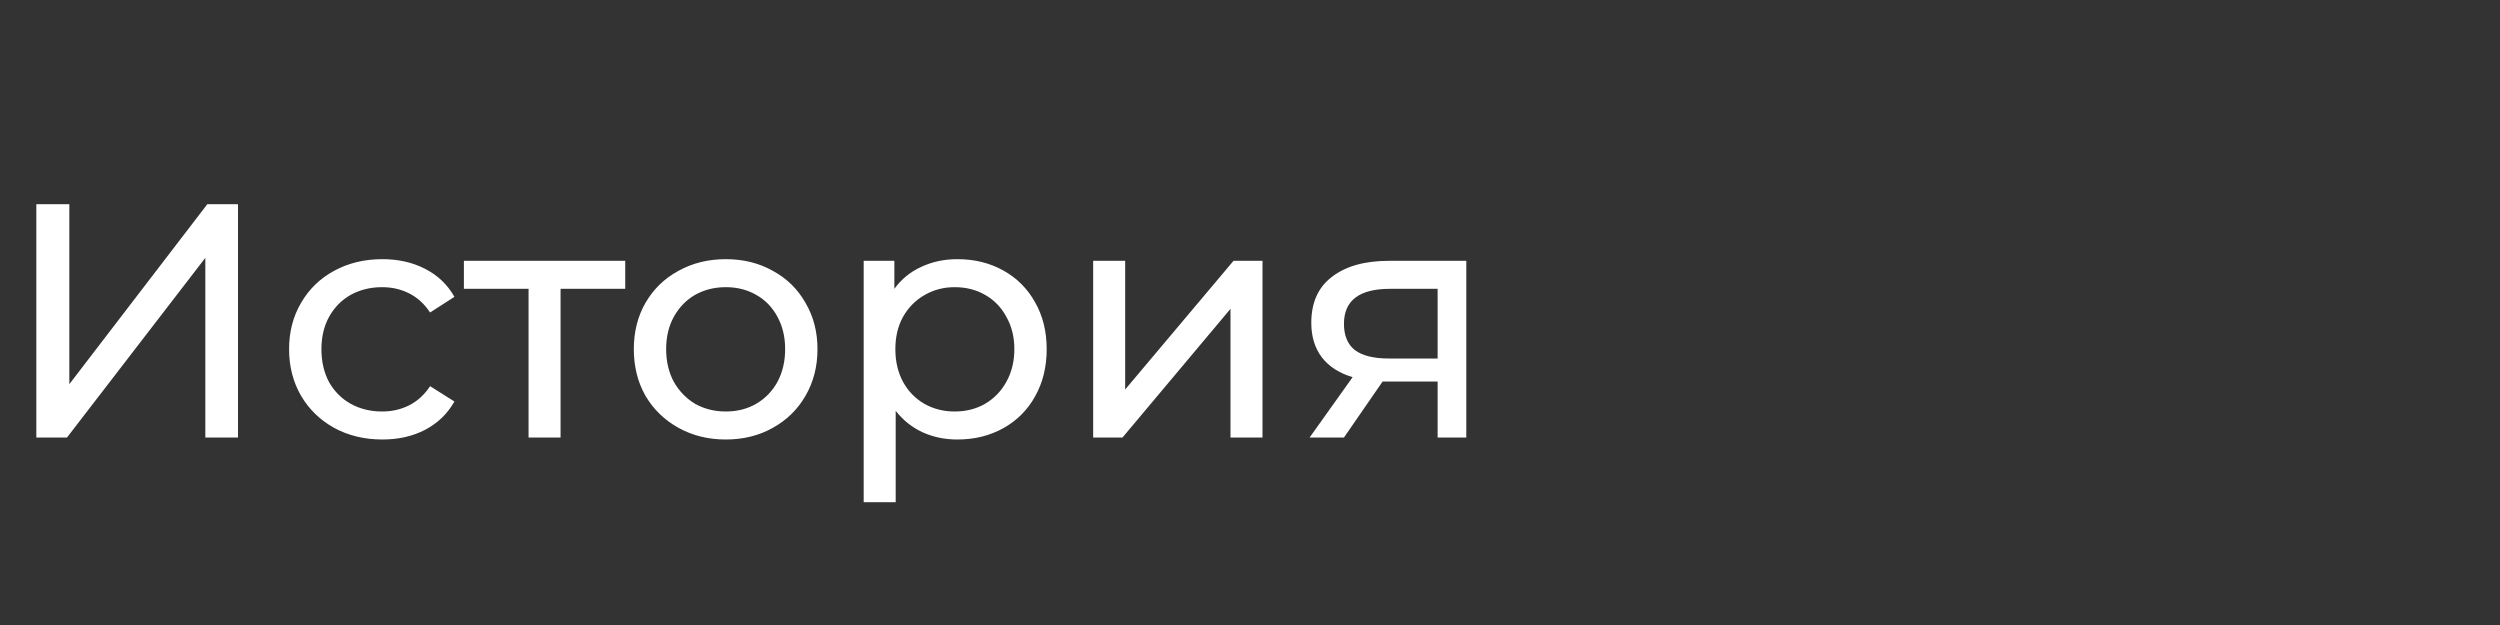 <svg  width="120" height="30" viewBox="0 0 120 30" fill="none" xmlns="http://www.w3.org/2000/svg">
                    <rect x="0" y="0" width="120" height="30" fill="#333333" stroke="none"/>
                    <path d="M1.744 9.8H3.328V18.44L9.952 9.8H11.424V21H9.856V12.376L3.216 21H1.744V9.8ZM18.356 21.096C17.492 21.096 16.718 20.909 16.036 20.536C15.364 20.163 14.836 19.651 14.452 19C14.068 18.339 13.876 17.592 13.876 16.76C13.876 15.928 14.068 15.187 14.452 14.536C14.836 13.875 15.364 13.363 16.036 13C16.718 12.627 17.492 12.44 18.356 12.44C19.124 12.44 19.806 12.595 20.404 12.904C21.012 13.213 21.481 13.661 21.812 14.248L20.644 15C20.377 14.595 20.047 14.291 19.652 14.088C19.257 13.885 18.82 13.784 18.34 13.784C17.785 13.784 17.284 13.907 16.836 14.152C16.398 14.397 16.052 14.749 15.796 15.208C15.55 15.656 15.428 16.173 15.428 16.76C15.428 17.357 15.55 17.885 15.796 18.344C16.052 18.792 16.398 19.139 16.836 19.384C17.284 19.629 17.785 19.752 18.34 19.752C18.82 19.752 19.257 19.651 19.652 19.448C20.047 19.245 20.377 18.941 20.644 18.536L21.812 19.272C21.481 19.859 21.012 20.312 20.404 20.632C19.806 20.941 19.124 21.096 18.356 21.096ZM30.011 13.864H26.907V21H25.371V13.864H22.267V12.52H30.011V13.864ZM34.839 21.096C33.996 21.096 33.239 20.909 32.567 20.536C31.895 20.163 31.367 19.651 30.983 19C30.609 18.339 30.423 17.592 30.423 16.76C30.423 15.928 30.609 15.187 30.983 14.536C31.367 13.875 31.895 13.363 32.567 13C33.239 12.627 33.996 12.44 34.839 12.44C35.681 12.44 36.433 12.627 37.095 13C37.767 13.363 38.289 13.875 38.663 14.536C39.047 15.187 39.239 15.928 39.239 16.76C39.239 17.592 39.047 18.339 38.663 19C38.289 19.651 37.767 20.163 37.095 20.536C36.433 20.909 35.681 21.096 34.839 21.096ZM34.839 19.752C35.383 19.752 35.868 19.629 36.295 19.384C36.732 19.128 37.073 18.776 37.319 18.328C37.564 17.869 37.687 17.347 37.687 16.76C37.687 16.173 37.564 15.656 37.319 15.208C37.073 14.749 36.732 14.397 36.295 14.152C35.868 13.907 35.383 13.784 34.839 13.784C34.295 13.784 33.804 13.907 33.367 14.152C32.94 14.397 32.599 14.749 32.343 15.208C32.097 15.656 31.975 16.173 31.975 16.76C31.975 17.347 32.097 17.869 32.343 18.328C32.599 18.776 32.94 19.128 33.367 19.384C33.804 19.629 34.295 19.752 34.839 19.752ZM45.953 12.44C46.774 12.44 47.51 12.621 48.161 12.984C48.811 13.347 49.318 13.853 49.681 14.504C50.054 15.155 50.241 15.907 50.241 16.76C50.241 17.613 50.054 18.371 49.681 19.032C49.318 19.683 48.811 20.189 48.161 20.552C47.51 20.915 46.774 21.096 45.953 21.096C45.345 21.096 44.785 20.979 44.273 20.744C43.771 20.509 43.345 20.168 42.993 19.72V24.104H41.457V12.52H42.929V13.864C43.27 13.395 43.702 13.043 44.225 12.808C44.747 12.563 45.323 12.44 45.953 12.44ZM45.825 19.752C46.369 19.752 46.854 19.629 47.281 19.384C47.718 19.128 48.059 18.776 48.305 18.328C48.561 17.869 48.689 17.347 48.689 16.76C48.689 16.173 48.561 15.656 48.305 15.208C48.059 14.749 47.718 14.397 47.281 14.152C46.854 13.907 46.369 13.784 45.825 13.784C45.291 13.784 44.806 13.912 44.369 14.168C43.942 14.413 43.601 14.76 43.345 15.208C43.099 15.656 42.977 16.173 42.977 16.76C42.977 17.347 43.099 17.869 43.345 18.328C43.59 18.776 43.931 19.128 44.369 19.384C44.806 19.629 45.291 19.752 45.825 19.752ZM52.472 12.52H54.008V18.696L59.208 12.52H60.6V21H59.064V14.824L53.88 21H52.472V12.52ZM70.382 12.52V21H69.006V18.312H66.542H66.366L64.51 21H62.862L64.926 18.104C64.286 17.912 63.795 17.597 63.454 17.16C63.112 16.712 62.942 16.157 62.942 15.496C62.942 14.525 63.272 13.789 63.934 13.288C64.595 12.776 65.507 12.52 66.67 12.52H70.382ZM64.51 15.544C64.51 16.109 64.686 16.531 65.038 16.808C65.4 17.075 65.939 17.208 66.654 17.208H69.006V13.864H66.718C65.246 13.864 64.51 14.424 64.51 15.544Z" fill="white"/>
                    </svg>
